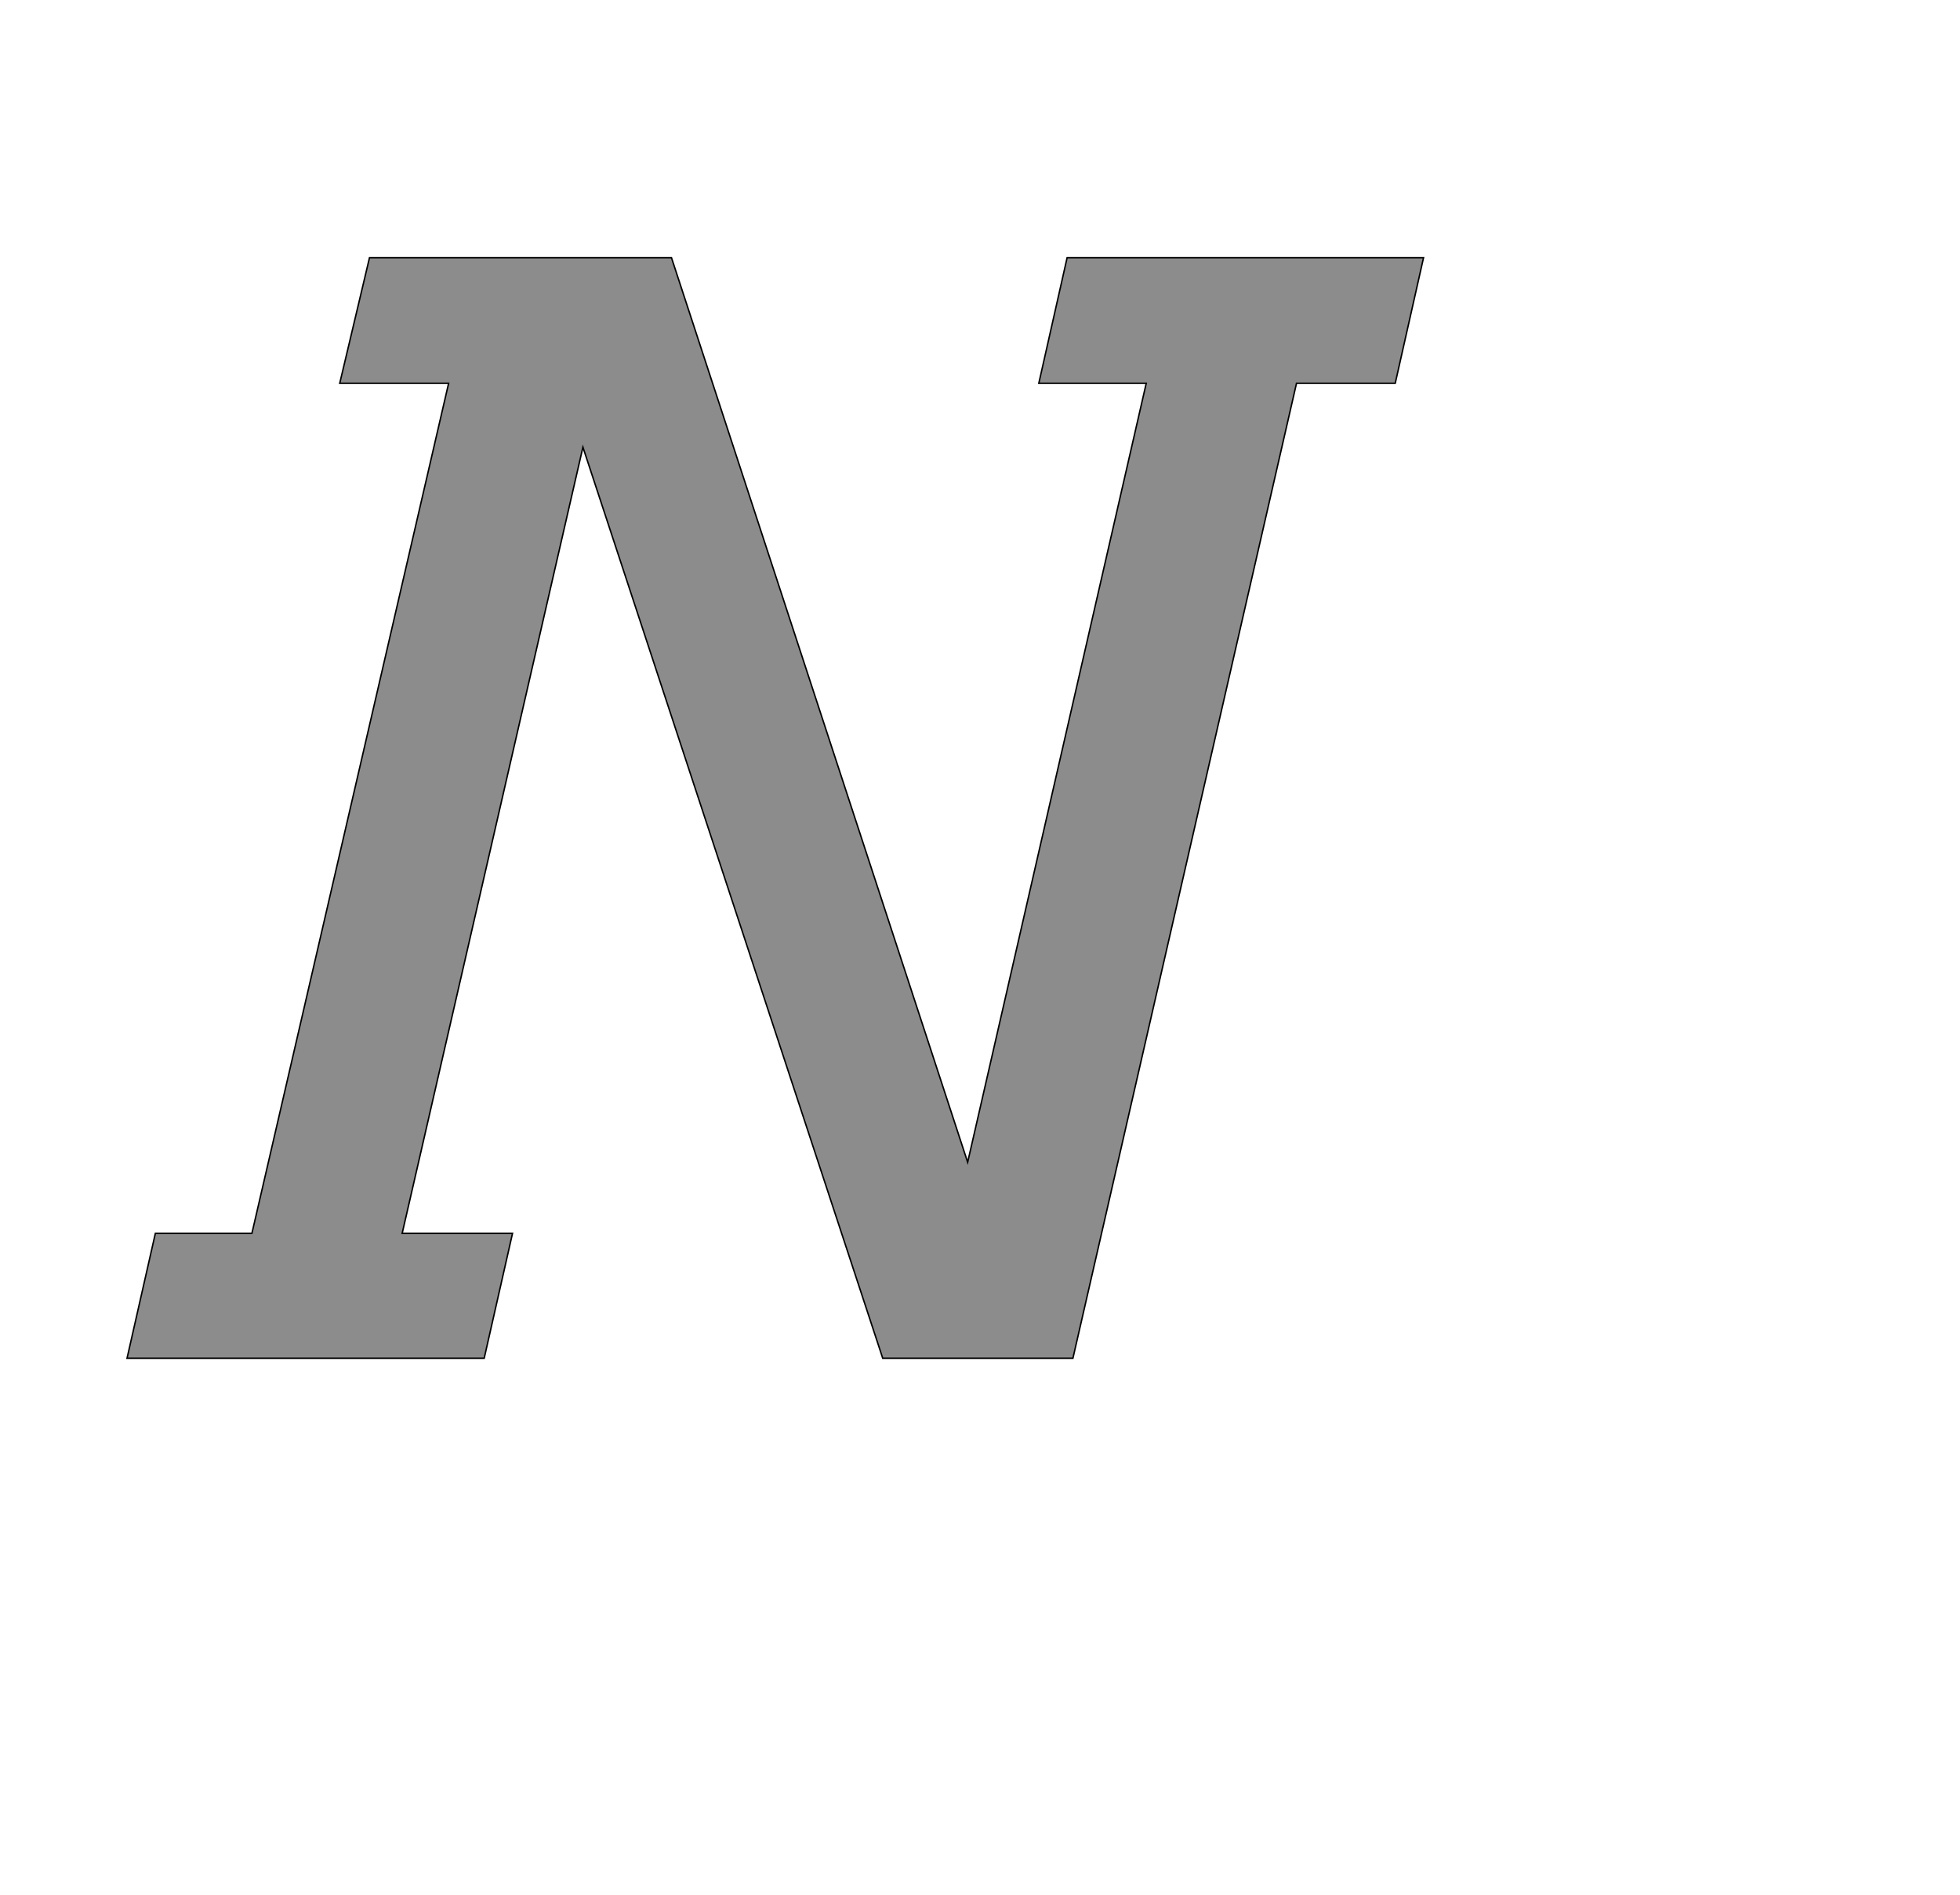 <!--
BEGIN METADATA

BBOX_X_MIN 75
BBOX_Y_MIN 0
BBOX_X_MAX 1861
BBOX_Y_MAX 1516
WIDTH 1786
HEIGHT 1516
H_BEARING_X 75
H_BEARING_Y 1516
H_ADVANCE 1786
V_BEARING_X -818
V_BEARING_Y 255
V_ADVANCE 2027
ORIGIN_X 0
ORIGIN_Y 0

END METADATA
-->

<svg width='2700px' height='2610px' xmlns='http://www.w3.org/2000/svg' version='1.1'>

 <!-- make sure glyph is visible within svg window -->
 <g fill-rule='nonzero'  transform='translate(100 1871)'>

  <!-- draw actual outline using lines and Bezier curves-->
  <path fill='black' stroke='black' fill-opacity='0.45'  stroke-width='2'  d='
 M 1370,-1516
 L 1861,-1516
 L 1822,-1343
 L 1686,-1343
 L 1378,0
 L 1116,0
 L 703,-1255
 L 454,-172
 L 606,-172
 L 567,0
 L 75,0
 L 114,-172
 L 247,-172
 L 518,-1343
 L 368,-1343
 L 409,-1516
 L 825,-1516
 L 1233,-270
 L 1479,-1343
 L 1331,-1343
 L 1370,-1516
 Z

  '/>
 </g>
</svg>

